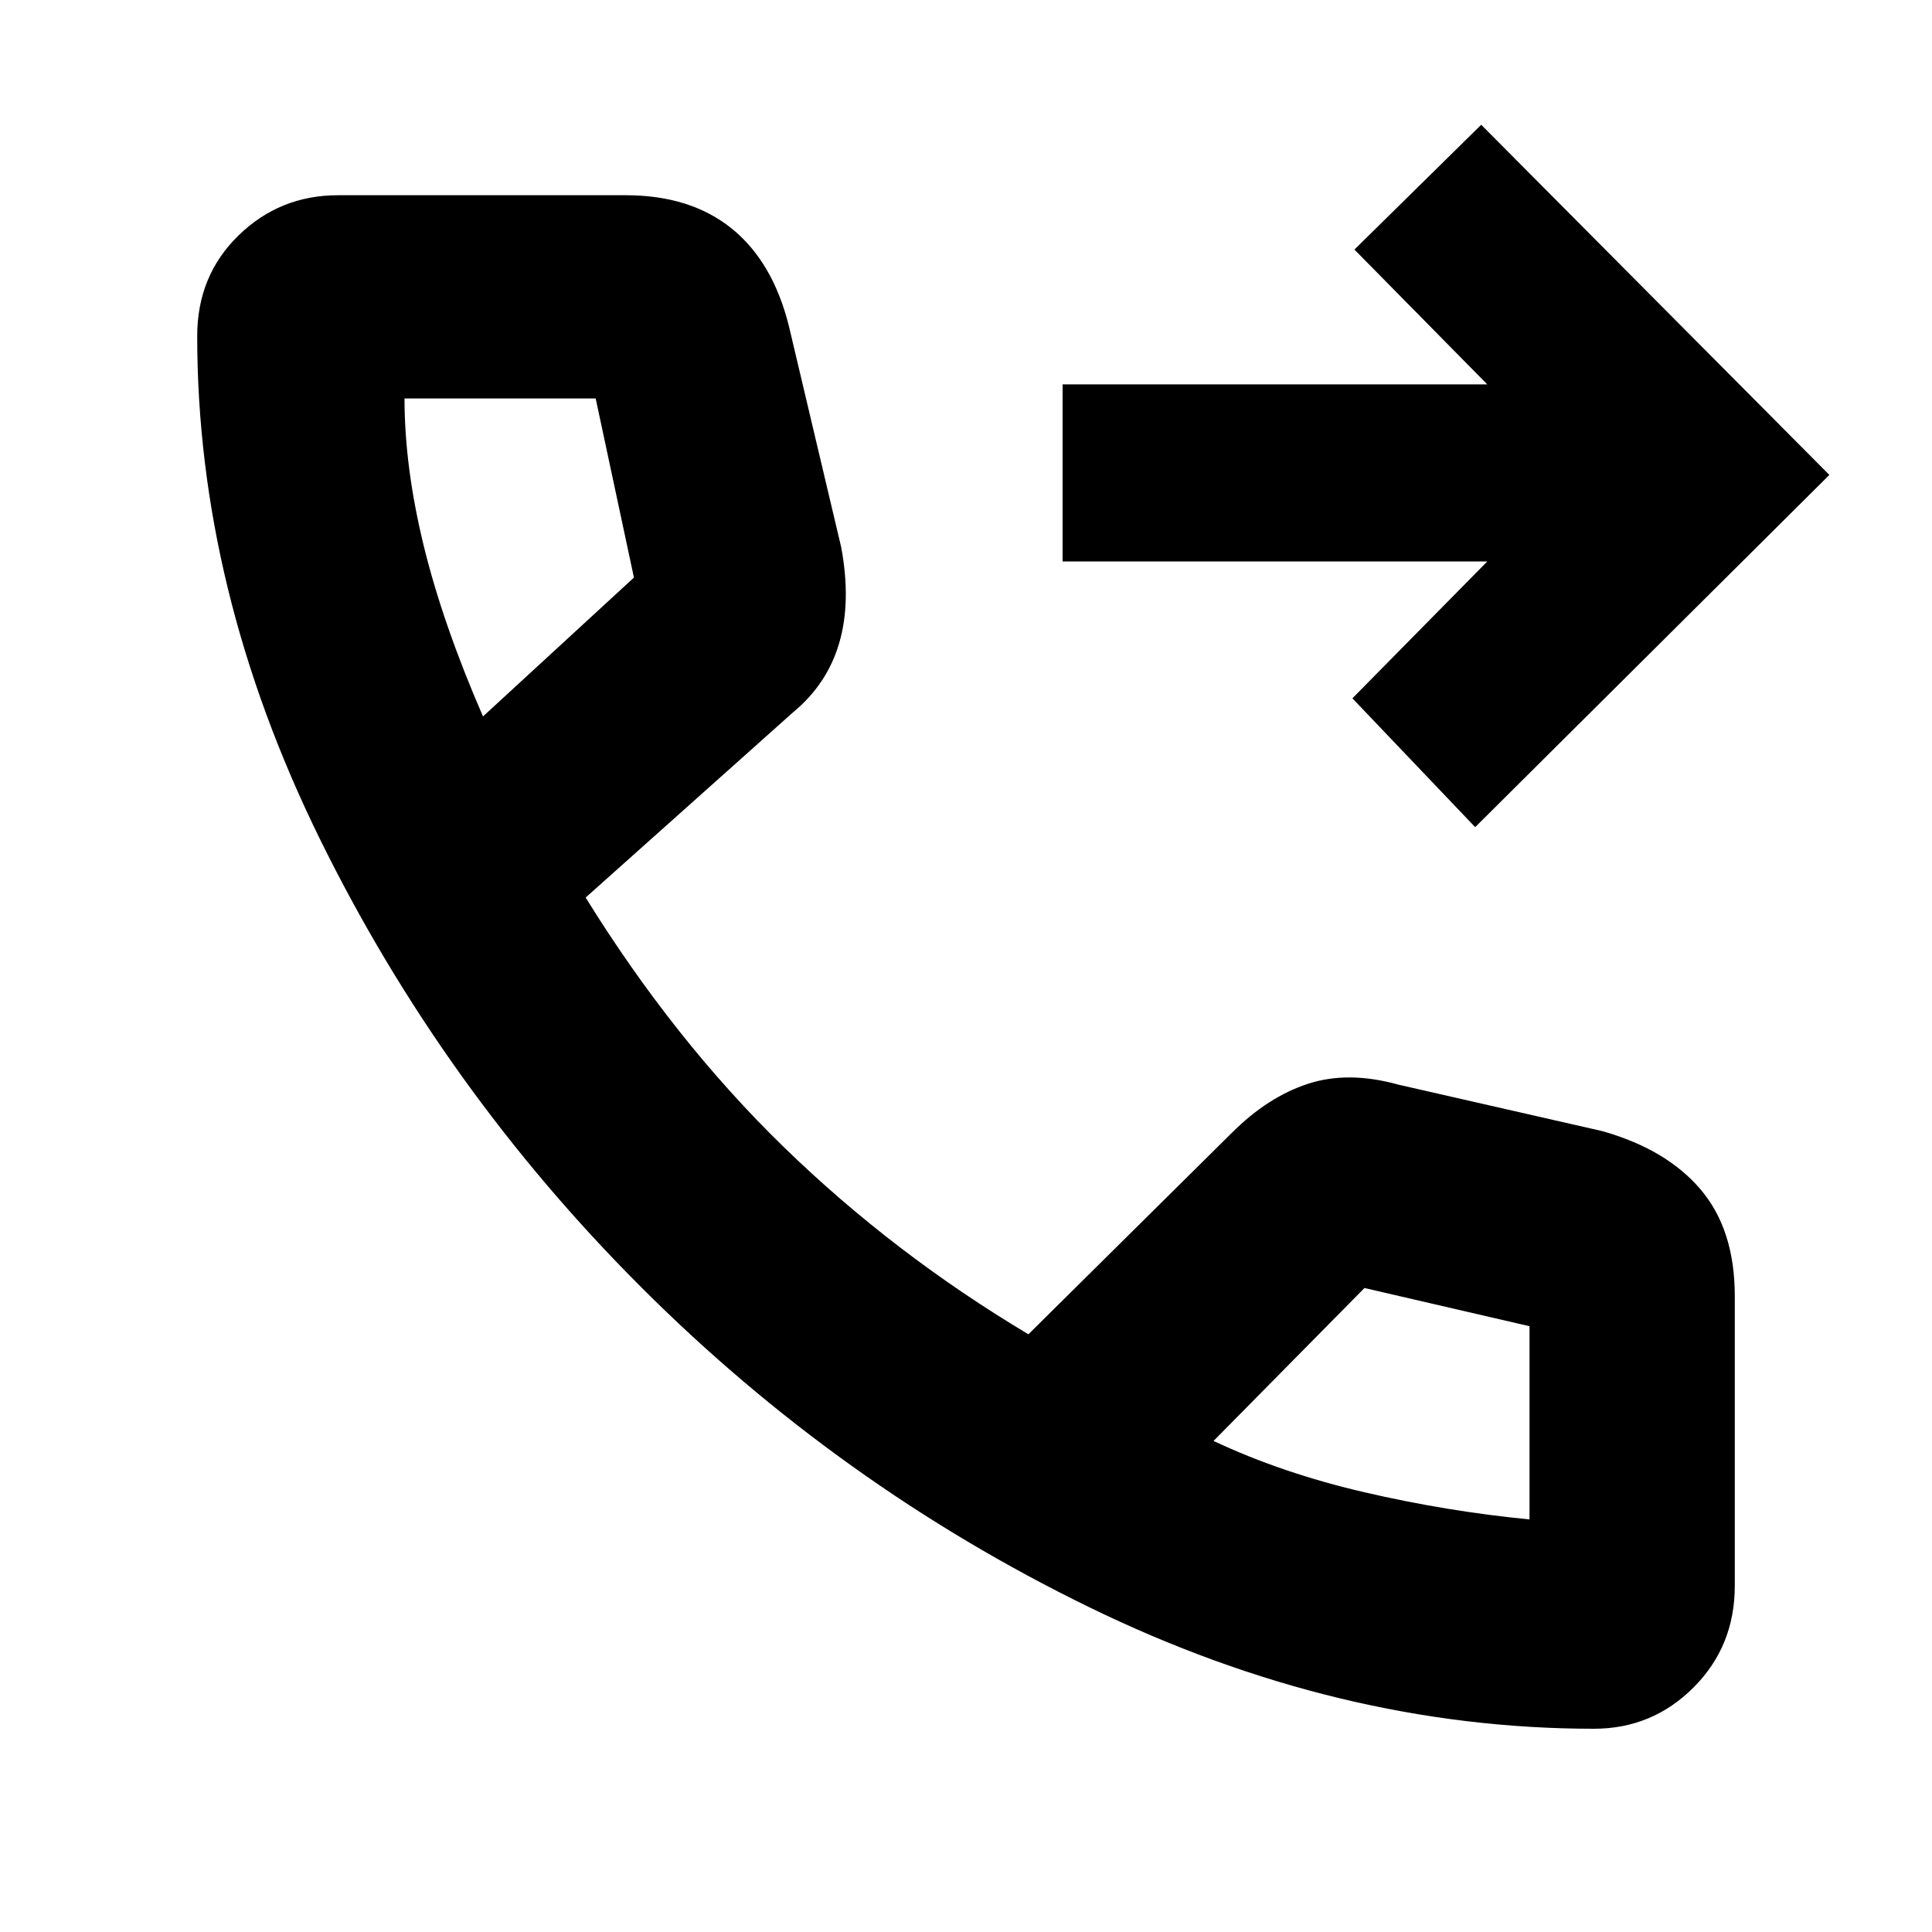 <svg xmlns="http://www.w3.org/2000/svg" height="40" width="40"><path d="M30.542 17.125 28 14.458 30.792 11.625H22V7.958H30.792L28.042 5.167L30.667 2.583L37.875 9.833ZM33 35.792Q27.708 35.792 22.542 33.271Q17.375 30.75 13.271 26.646Q9.167 22.542 6.625 17.375Q4.083 12.208 4.083 6.958Q4.083 5.708 4.938 4.875Q5.792 4.042 7 4.042H12.958Q14.292 4.042 15.146 4.729Q16 5.417 16.333 6.75L17.417 11.333Q17.625 12.458 17.375 13.313Q17.125 14.167 16.417 14.75L12.125 18.583Q13.958 21.542 16.229 23.75Q18.5 25.958 21.292 27.625L25.5 23.458Q26.25 22.708 27.083 22.438Q27.917 22.167 28.958 22.458L33.167 23.417Q34.5 23.792 35.208 24.625Q35.917 25.458 35.917 26.833V32.833Q35.917 34.083 35.062 34.938Q34.208 35.792 33 35.792ZM10 14.833 13.125 11.958Q13.125 11.958 13.125 11.958Q13.125 11.958 13.125 11.958L12.333 8.25Q12.333 8.25 12.333 8.25Q12.333 8.25 12.333 8.25H8.375Q8.375 8.25 8.375 8.25Q8.375 8.25 8.375 8.25Q8.375 9.667 8.771 11.292Q9.167 12.917 10 14.833ZM31.667 31.458Q31.667 31.458 31.667 31.458Q31.667 31.458 31.667 31.458V27.458Q31.667 27.458 31.667 27.458Q31.667 27.458 31.667 27.458L28.25 26.667Q28.25 26.667 28.25 26.667Q28.25 26.667 28.25 26.667L25.125 29.833Q26.542 30.5 28.25 30.896Q29.958 31.292 31.667 31.458ZM25.125 29.833Q25.125 29.833 25.125 29.833Q25.125 29.833 25.125 29.833Q25.125 29.833 25.125 29.833Q25.125 29.833 25.125 29.833Q25.125 29.833 25.125 29.833Q25.125 29.833 25.125 29.833Q25.125 29.833 25.125 29.833Q25.125 29.833 25.125 29.833ZM10 14.833Q10 14.833 10 14.833Q10 14.833 10 14.833Q10 14.833 10 14.833Q10 14.833 10 14.833Q10 14.833 10 14.833Q10 14.833 10 14.833Q10 14.833 10 14.833Q10 14.833 10 14.833Z"/></svg>